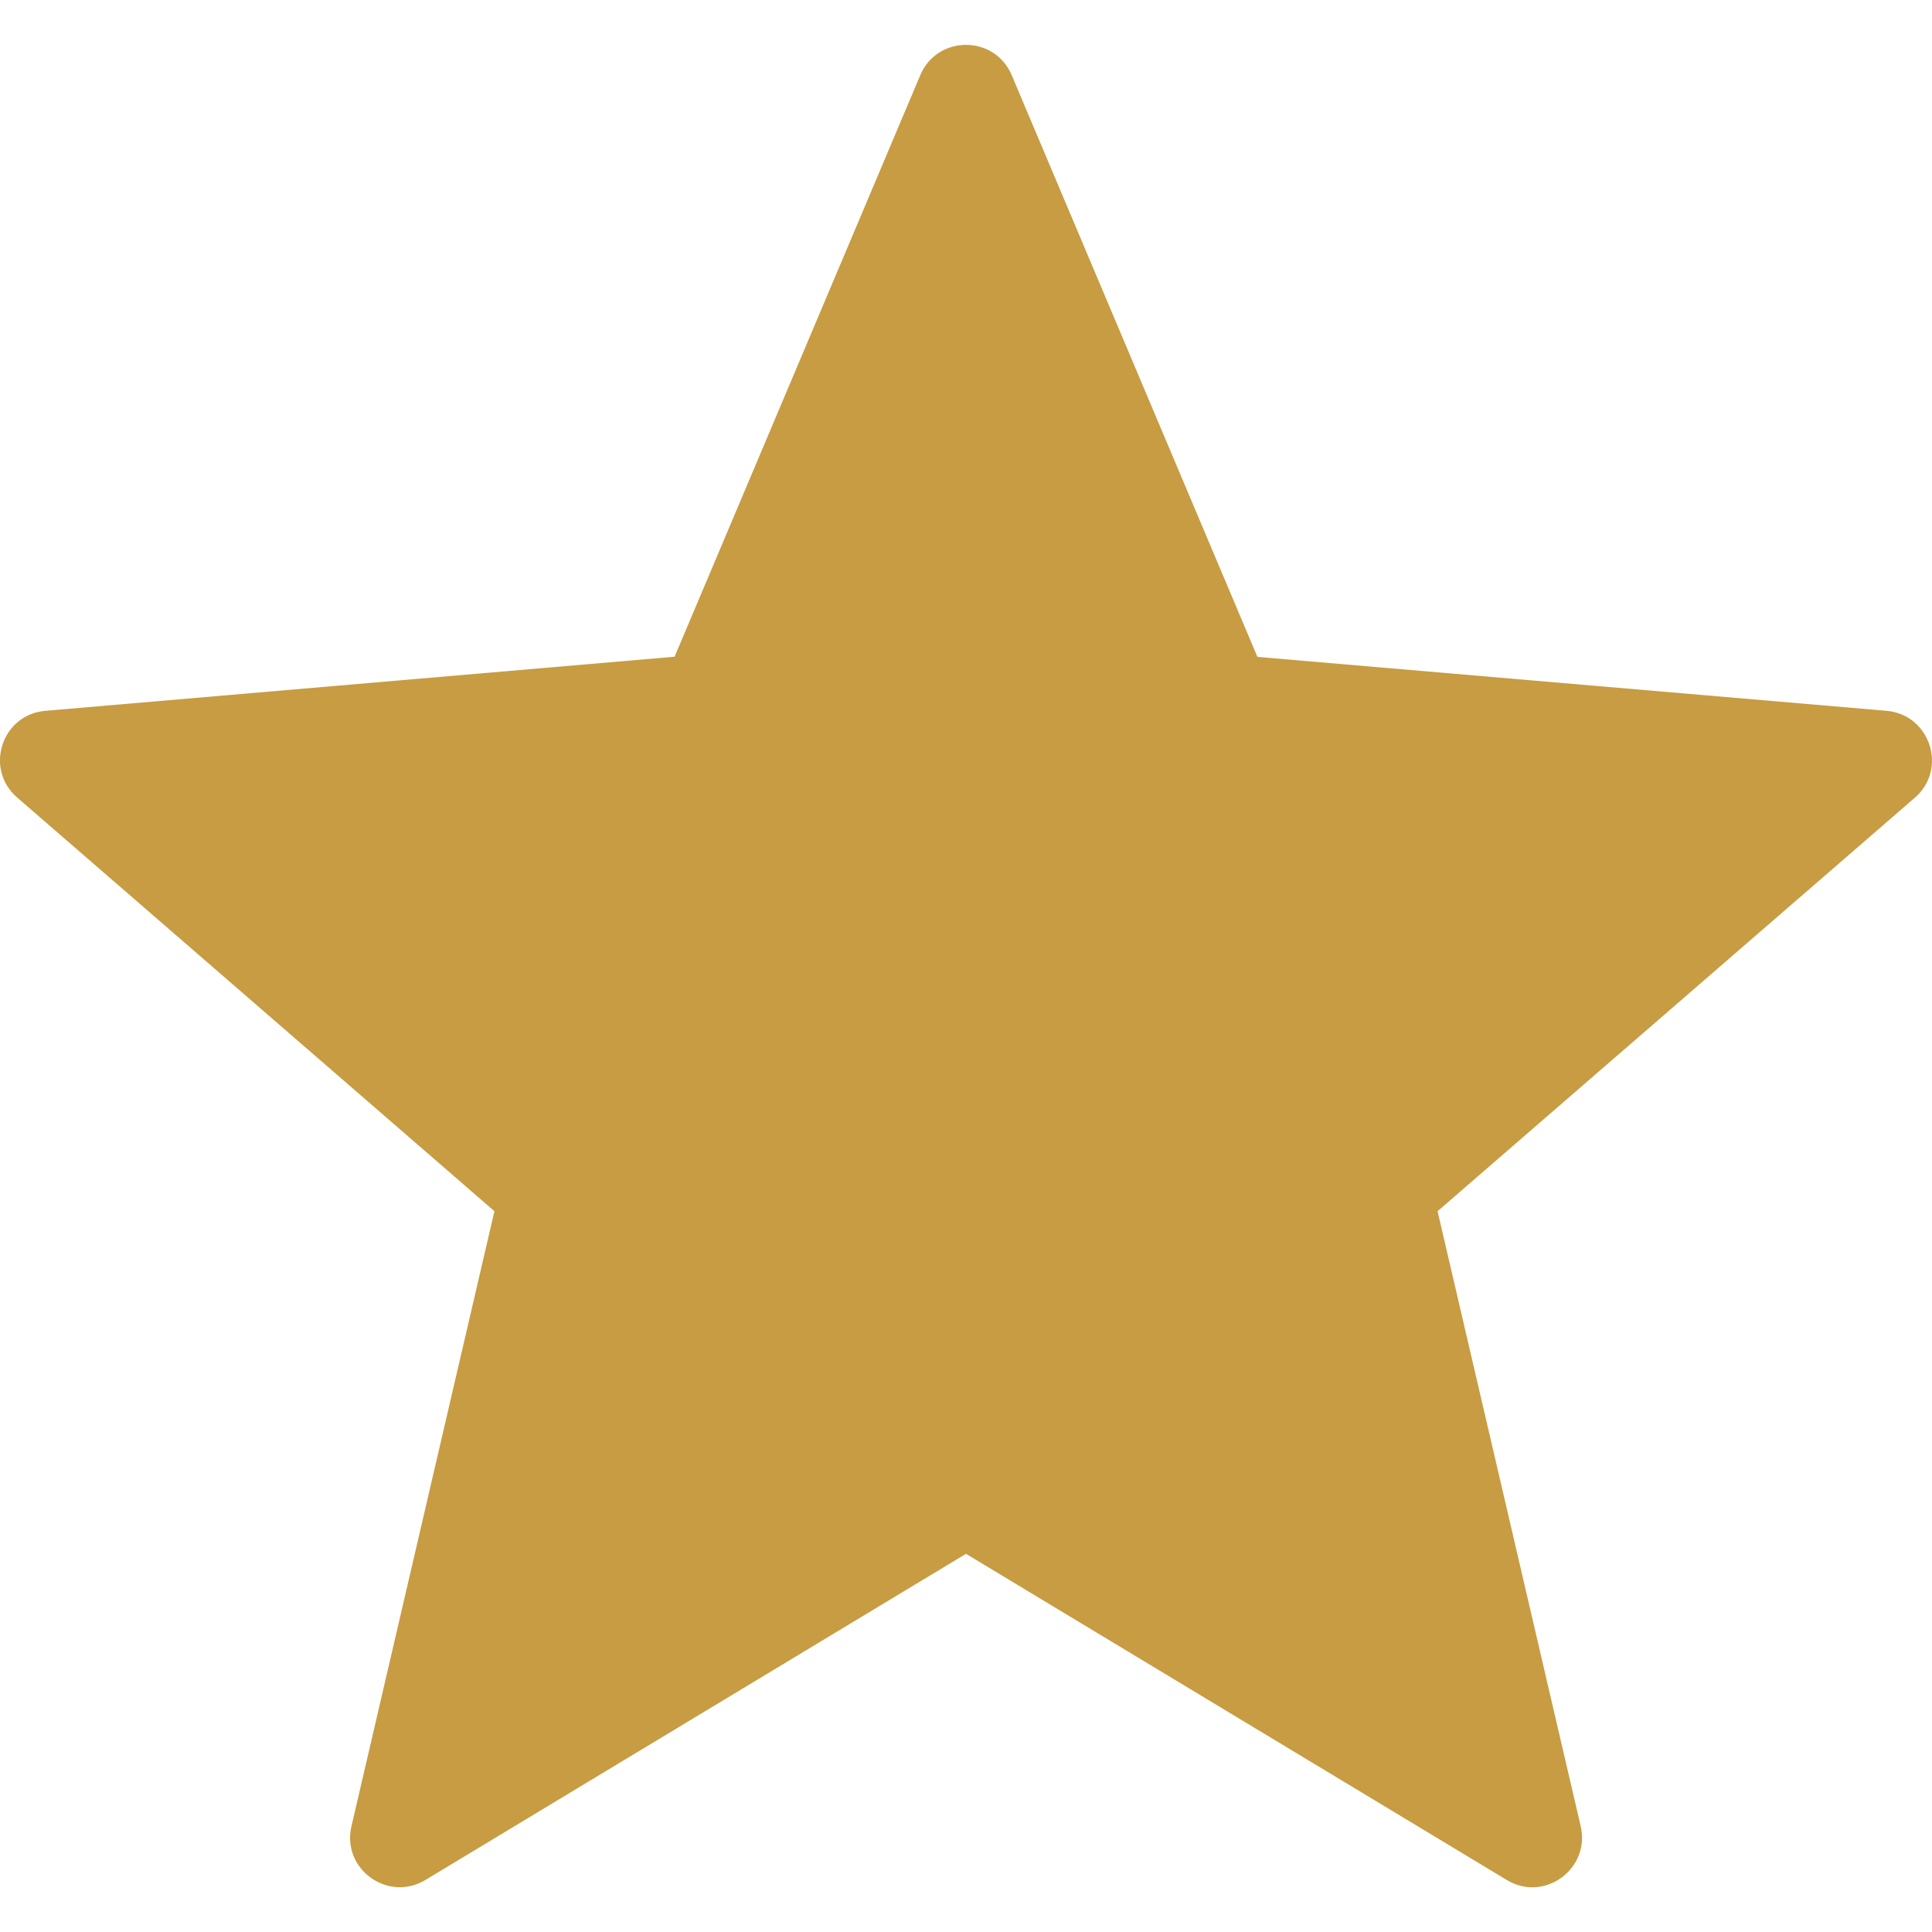 <svg width="12" height="12" viewBox="0 0 12 12" fill="none" xmlns="http://www.w3.org/2000/svg">
<g clip-path="url(#clip0)">
<path d="M6.284 0.467L7.81 4.08L11.718 4.415C11.989 4.439 12.099 4.777 11.893 4.955L8.929 7.523L9.818 11.343C9.879 11.609 9.591 11.818 9.359 11.677L6 9.651L2.642 11.677C2.408 11.817 2.121 11.608 2.183 11.343L3.071 7.523L0.107 4.954C-0.099 4.776 0.01 4.438 0.282 4.415L4.19 4.079L5.716 0.467C5.822 0.216 6.178 0.216 6.284 0.467Z" fill="#C79C42"/>
</g>
<defs>
<clipPath id="clip0">
<rect width="12" height="12" fill="white"/>
</clipPath>
</defs>
</svg>
